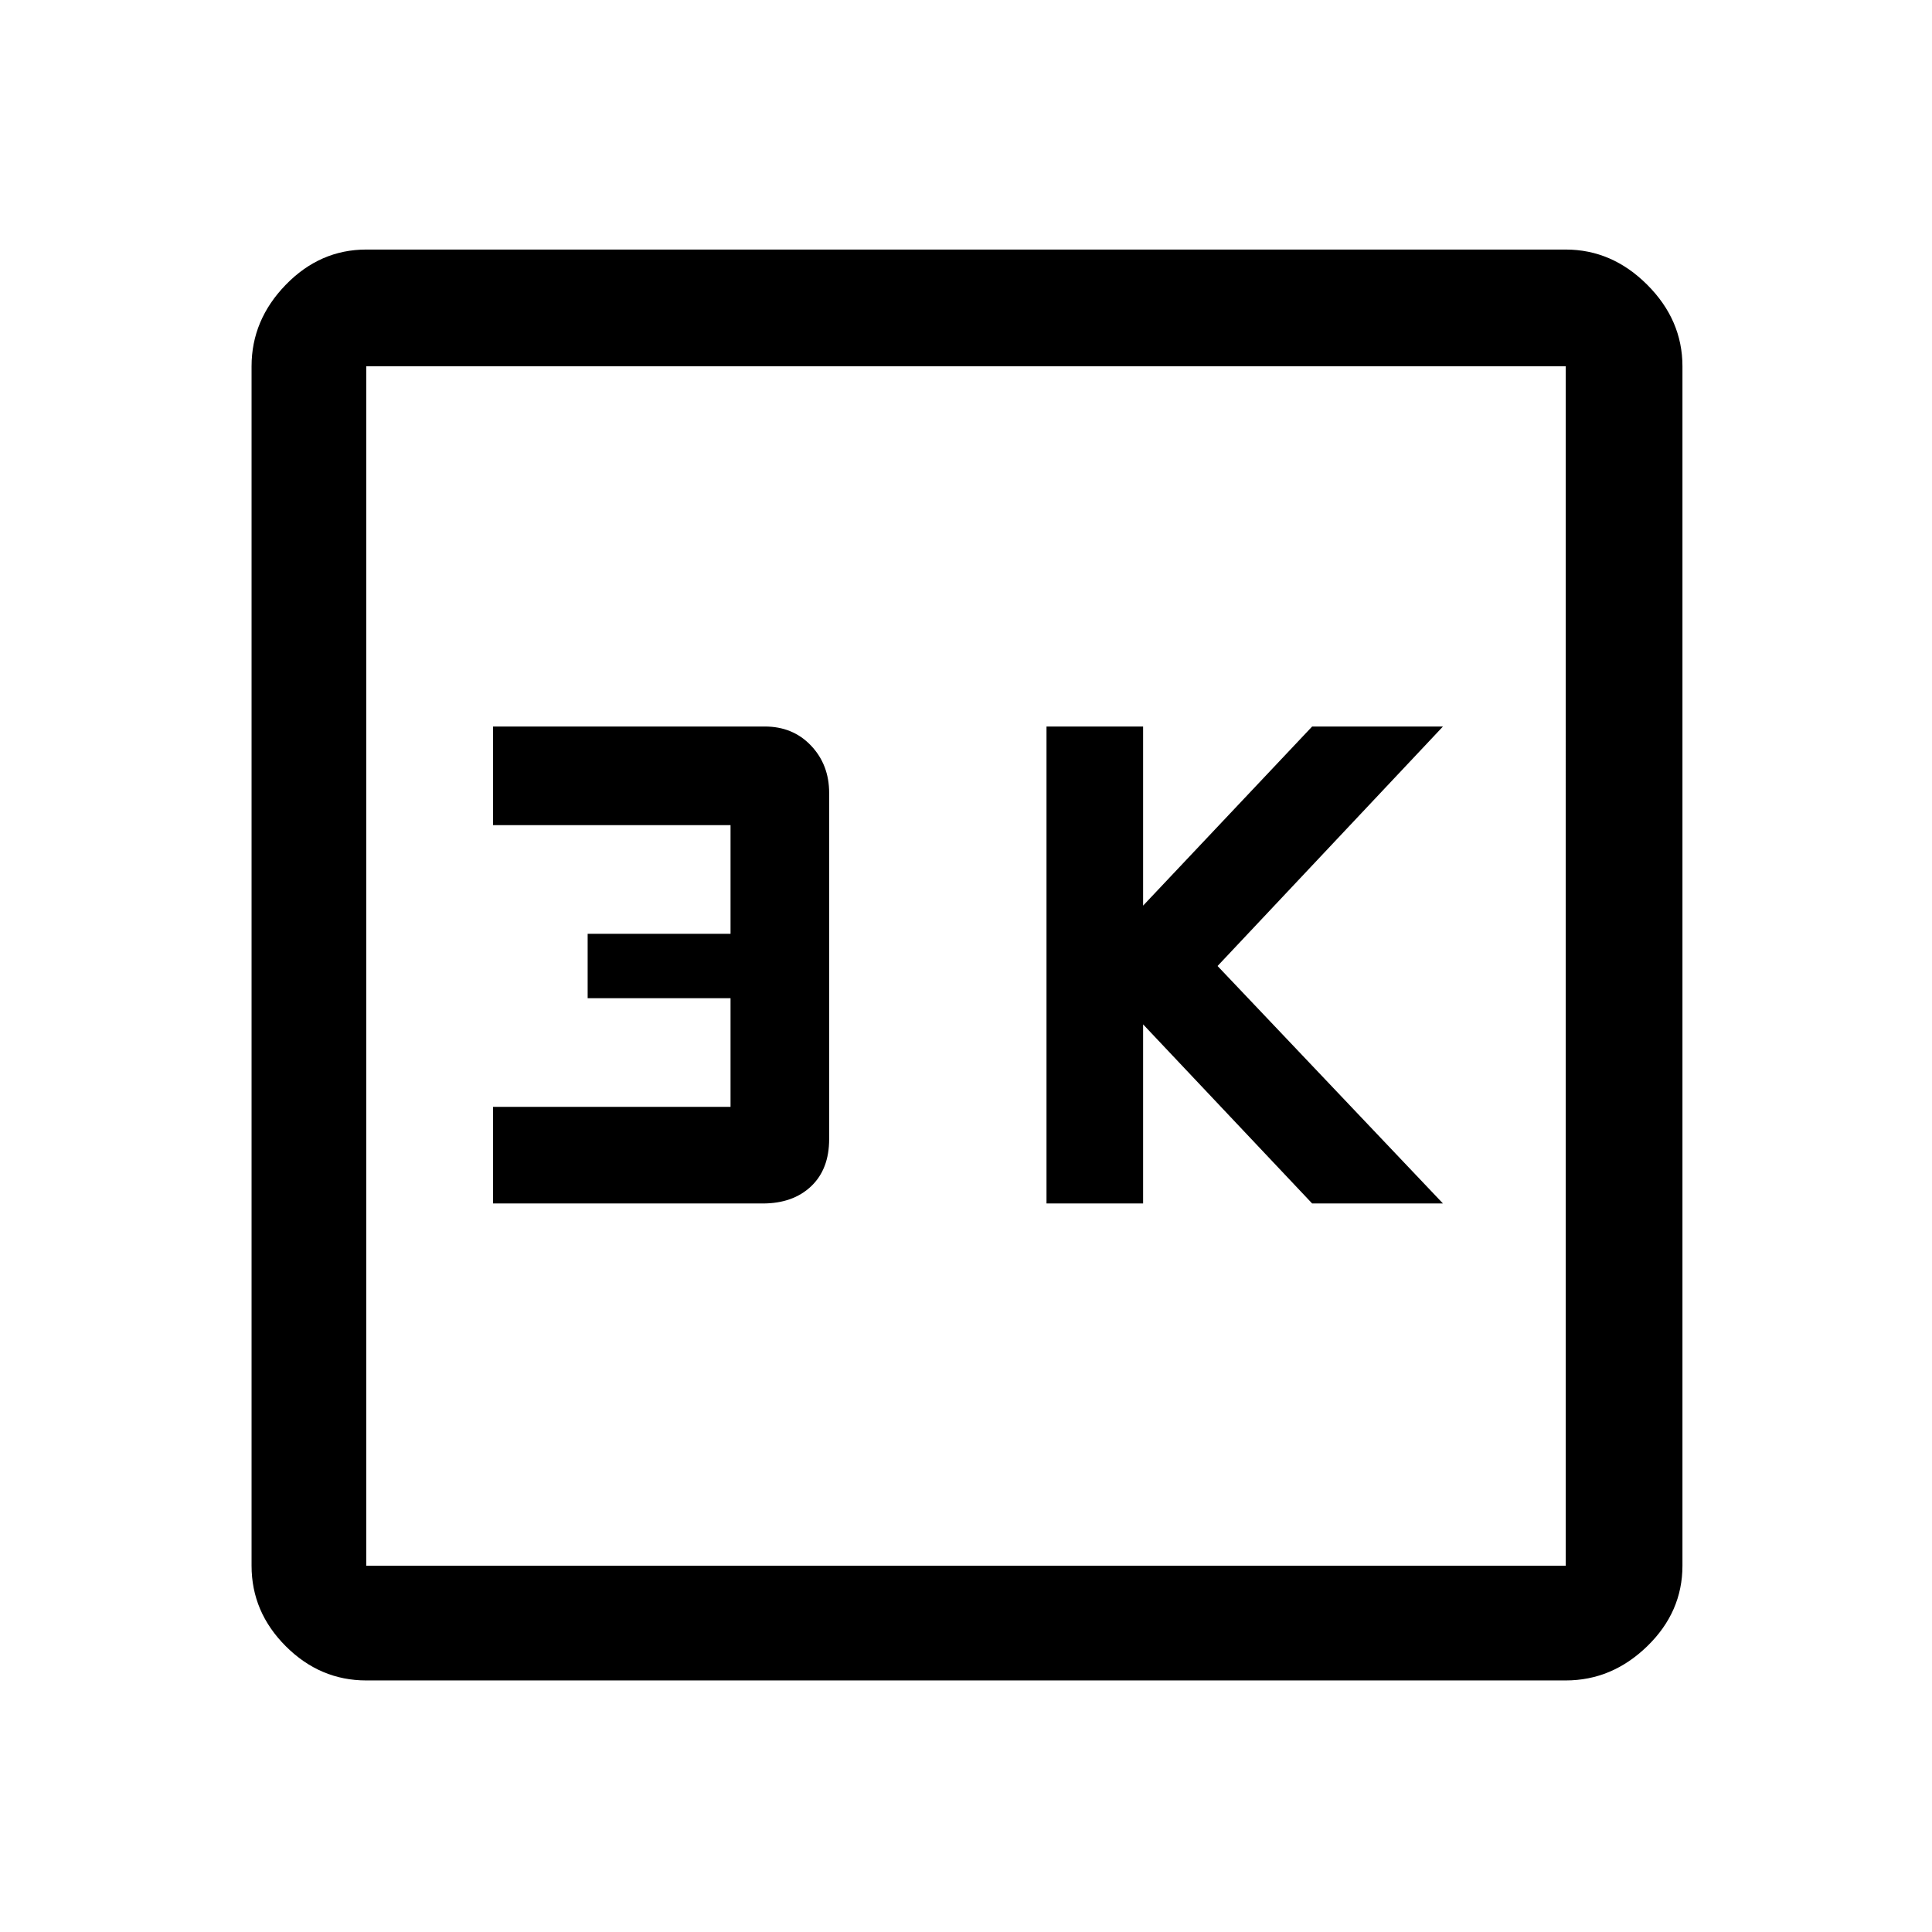 <svg xmlns="http://www.w3.org/2000/svg" height="48" width="48"><path d="M26 29.9h2.4v-4.45l4.2 4.45h3.25l-5.6-5.9 5.6-5.95H32.6l-4.2 4.45v-4.45H26Zm-13.75 0h6.7q.75 0 1.2-.425.45-.425.45-1.175v-8.6q0-.7-.45-1.175-.45-.475-1.15-.475h-6.75v2.45h5.9v2.7H14.6v1.6h3.55v2.7h-5.9ZM9.1 41.75q-1.15 0-2-.85-.85-.85-.85-2V9.1q0-1.15.85-2.025t2-.875h29.8q1.15 0 2.025.875T41.8 9.1v29.8q0 1.15-.875 2-.875.85-2.025.85Zm0-2.85h29.8V9.1H9.1v29.8Zm0-29.8v29.8V9.1Z"/></svg>